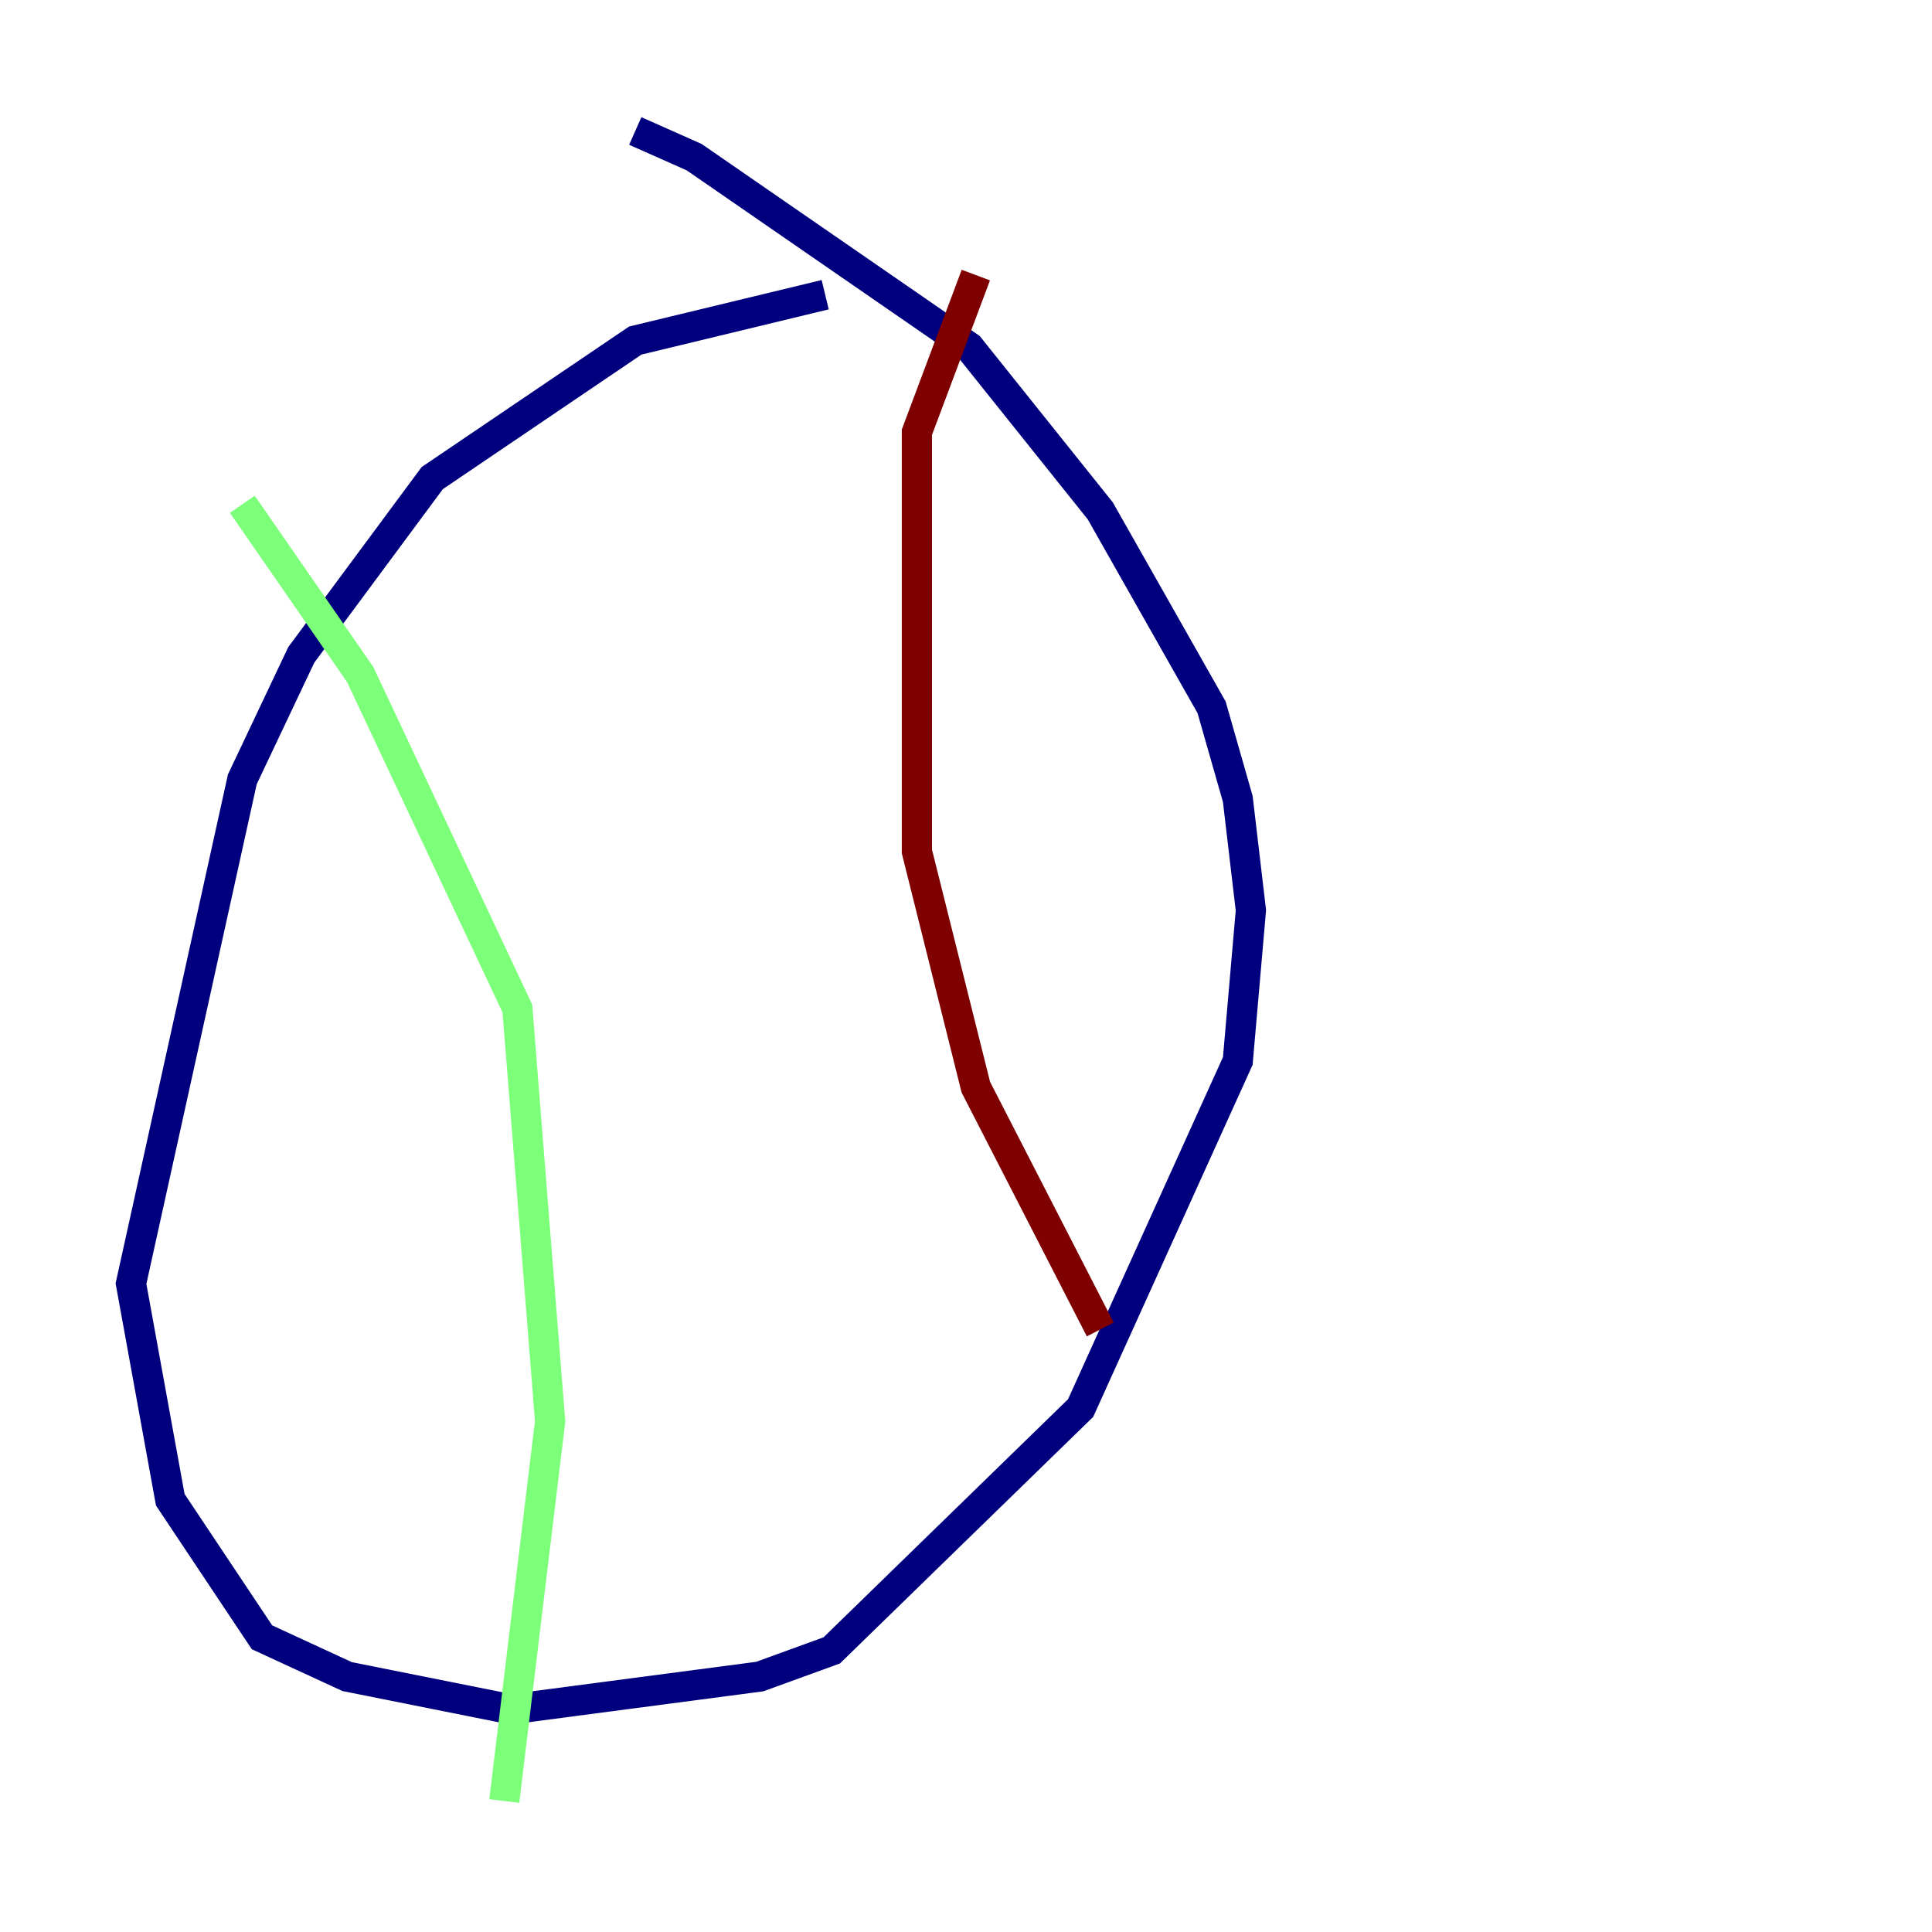 <?xml version="1.0" encoding="utf-8" ?>
<svg baseProfile="tiny" height="128" version="1.2" viewBox="0,0,128,128" width="128" xmlns="http://www.w3.org/2000/svg" xmlns:ev="http://www.w3.org/2001/xml-events" xmlns:xlink="http://www.w3.org/1999/xlink"><defs /><polyline fill="none" points="54.671,19.525 42.088,22.563 28.637,31.675 19.959,43.39 16.054,51.634 8.678,85.044 11.281,99.363 17.356,108.475 22.997,111.078 33.844,113.248 50.332,111.078 55.105,109.342 71.593,93.288 82.007,70.291 82.875,60.312 82.007,52.936 80.271,46.861 72.895,33.844 64.217,22.997 45.993,10.414 42.088,8.678" stroke="#00007f" stroke-width="2" /><polyline fill="none" points="16.054,33.41 23.864,44.691 34.278,66.82 36.447,94.156 33.41,119.322" stroke="#7cff79" stroke-width="2" /><polyline fill="none" points="64.651,18.224 60.746,28.637 60.746,56.407 64.651,72.027 72.895,88.081" stroke="#7f0000" stroke-width="2" /></svg>